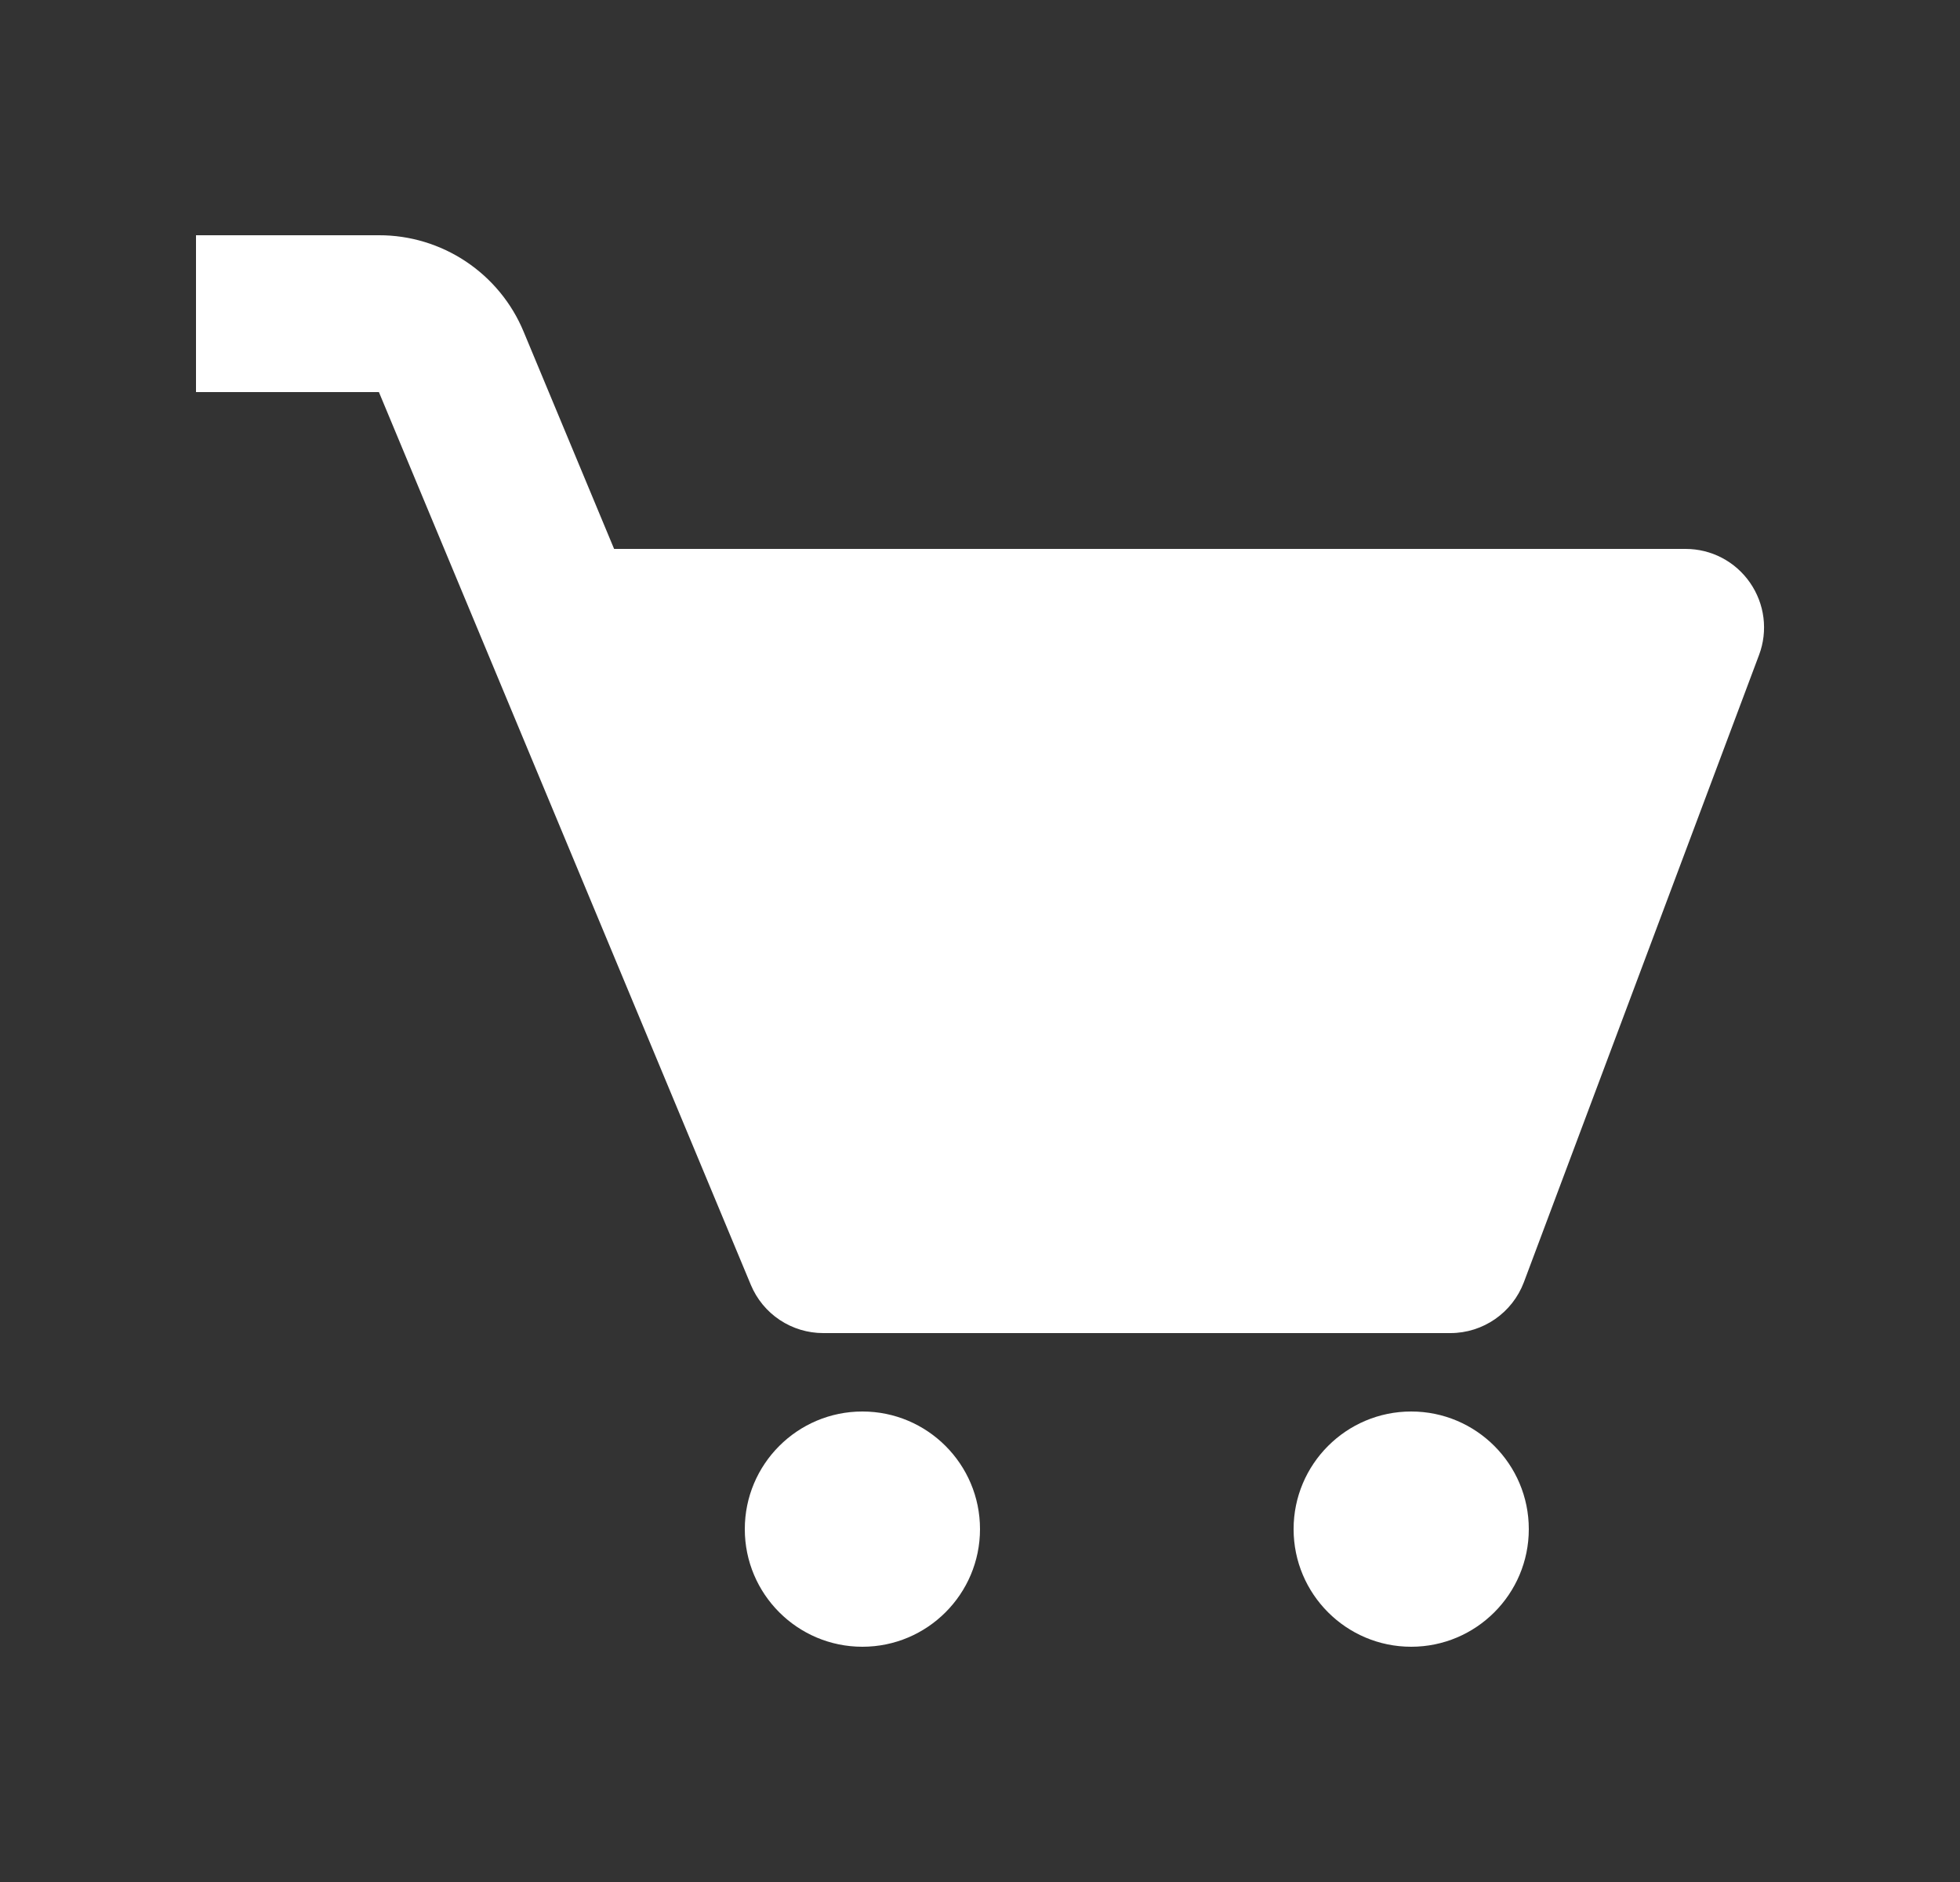 <svg width="25" height="24" viewBox="0 0 25 24" fill="none" xmlns="http://www.w3.org/2000/svg">
<rect x="0" y="0" width="25" height="24" fill="#333333" stroke="none"/>
<path d="M22.322 7.431C22.23 7.298 22.107 7.189 21.964 7.114C21.821 7.039 21.662 7 21.5 7H7.833L6.679 4.23C6.528 3.865 6.271 3.554 5.943 3.335C5.614 3.116 5.228 2.999 4.833 3H2.5V5H4.833L9.577 16.385C9.653 16.567 9.781 16.723 9.945 16.832C10.11 16.942 10.303 17 10.5 17H18.5C18.917 17 19.29 16.741 19.437 16.352L22.437 8.352C22.494 8.201 22.513 8.038 22.493 7.877C22.473 7.717 22.414 7.564 22.322 7.431Z" fill="white"/>
<path d="M11 21C11.828 21 12.5 20.328 12.5 19.5C12.5 18.672 11.828 18 11 18C10.172 18 9.5 18.672 9.5 19.5C9.5 20.328 10.172 21 11 21Z" fill="white"/>
<path d="M18 21C18.828 21 19.5 20.328 19.5 19.5C19.5 18.672 18.828 18 18 18C17.172 18 16.5 18.672 16.5 19.5C16.5 20.328 17.172 21 18 21Z" fill="white"/>
</svg>
